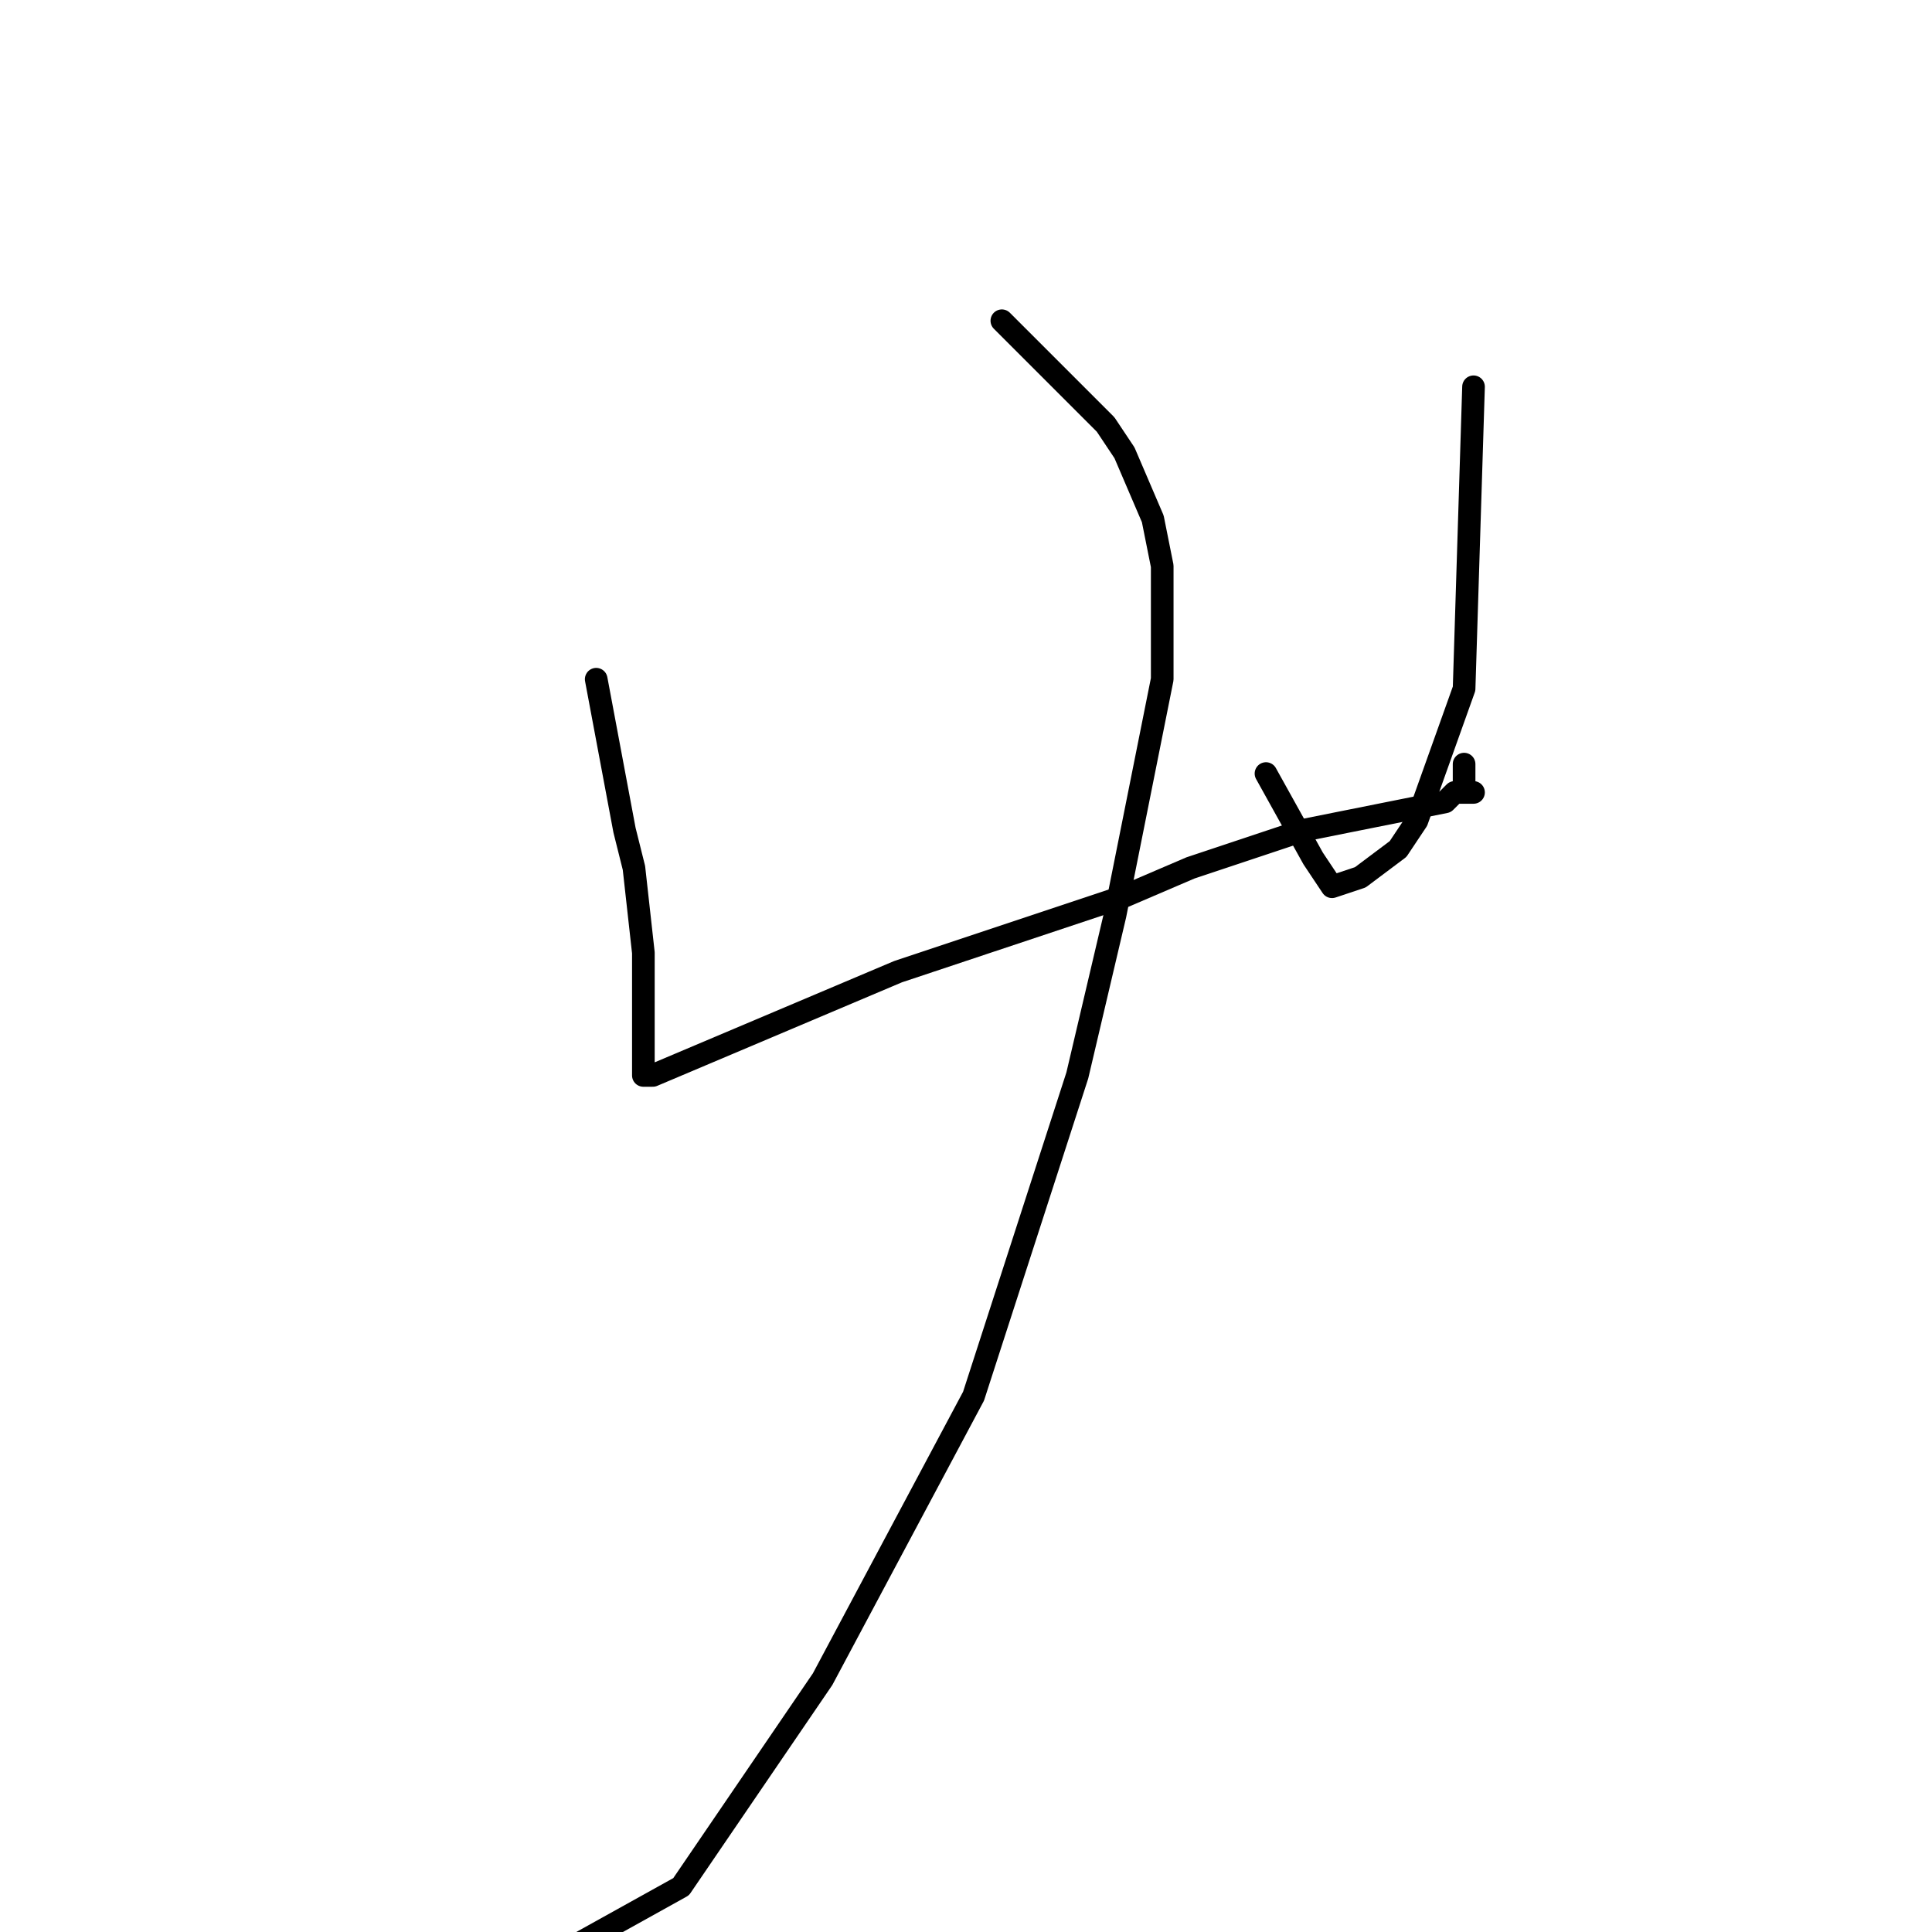 <?xml version="1.0" standalone="no"?>
    <svg width="256" height="256" xmlns="http://www.w3.org/2000/svg" version="1.1">
    <polyline stroke="black" stroke-width="3" stroke-linecap="round" fill="transparent" stroke-linejoin="round" points="79 90 82.75 110 84 115 85.25 126.25 85.25 133.75 85.25 137.5 85.25 138.75 85.25 140 85.25 141.25 85.25 142.5 86.5 142.5 119 128.75 149 118.75 157.75 115 172.75 110 185.25 107.5 191.5 106.25 192.75 105 194 105 195.25 105 194 105 194 103.75 194 101.25 194 101.25 " />
        <polyline stroke="black" stroke-width="3" stroke-linecap="round" fill="transparent" stroke-linejoin="round" points="195.25 51.25 194 91.25 187.75 108.75 185.25 112.5 180.25 116.25 176.5 117.5 174 113.75 167.75 102.5 167.75 102.5 " />
        <polyline stroke="black" stroke-width="3" stroke-linecap="round" fill="transparent" stroke-linejoin="round" points="132.75 42.5 146.5 56.25 149 60 152.75 68.75 154 75 154 90 147.75 121.25 142.75 142.5 129 185 109 222.5 90.25 250 67.75 262.5 67.75 262.5 " />
        </svg>